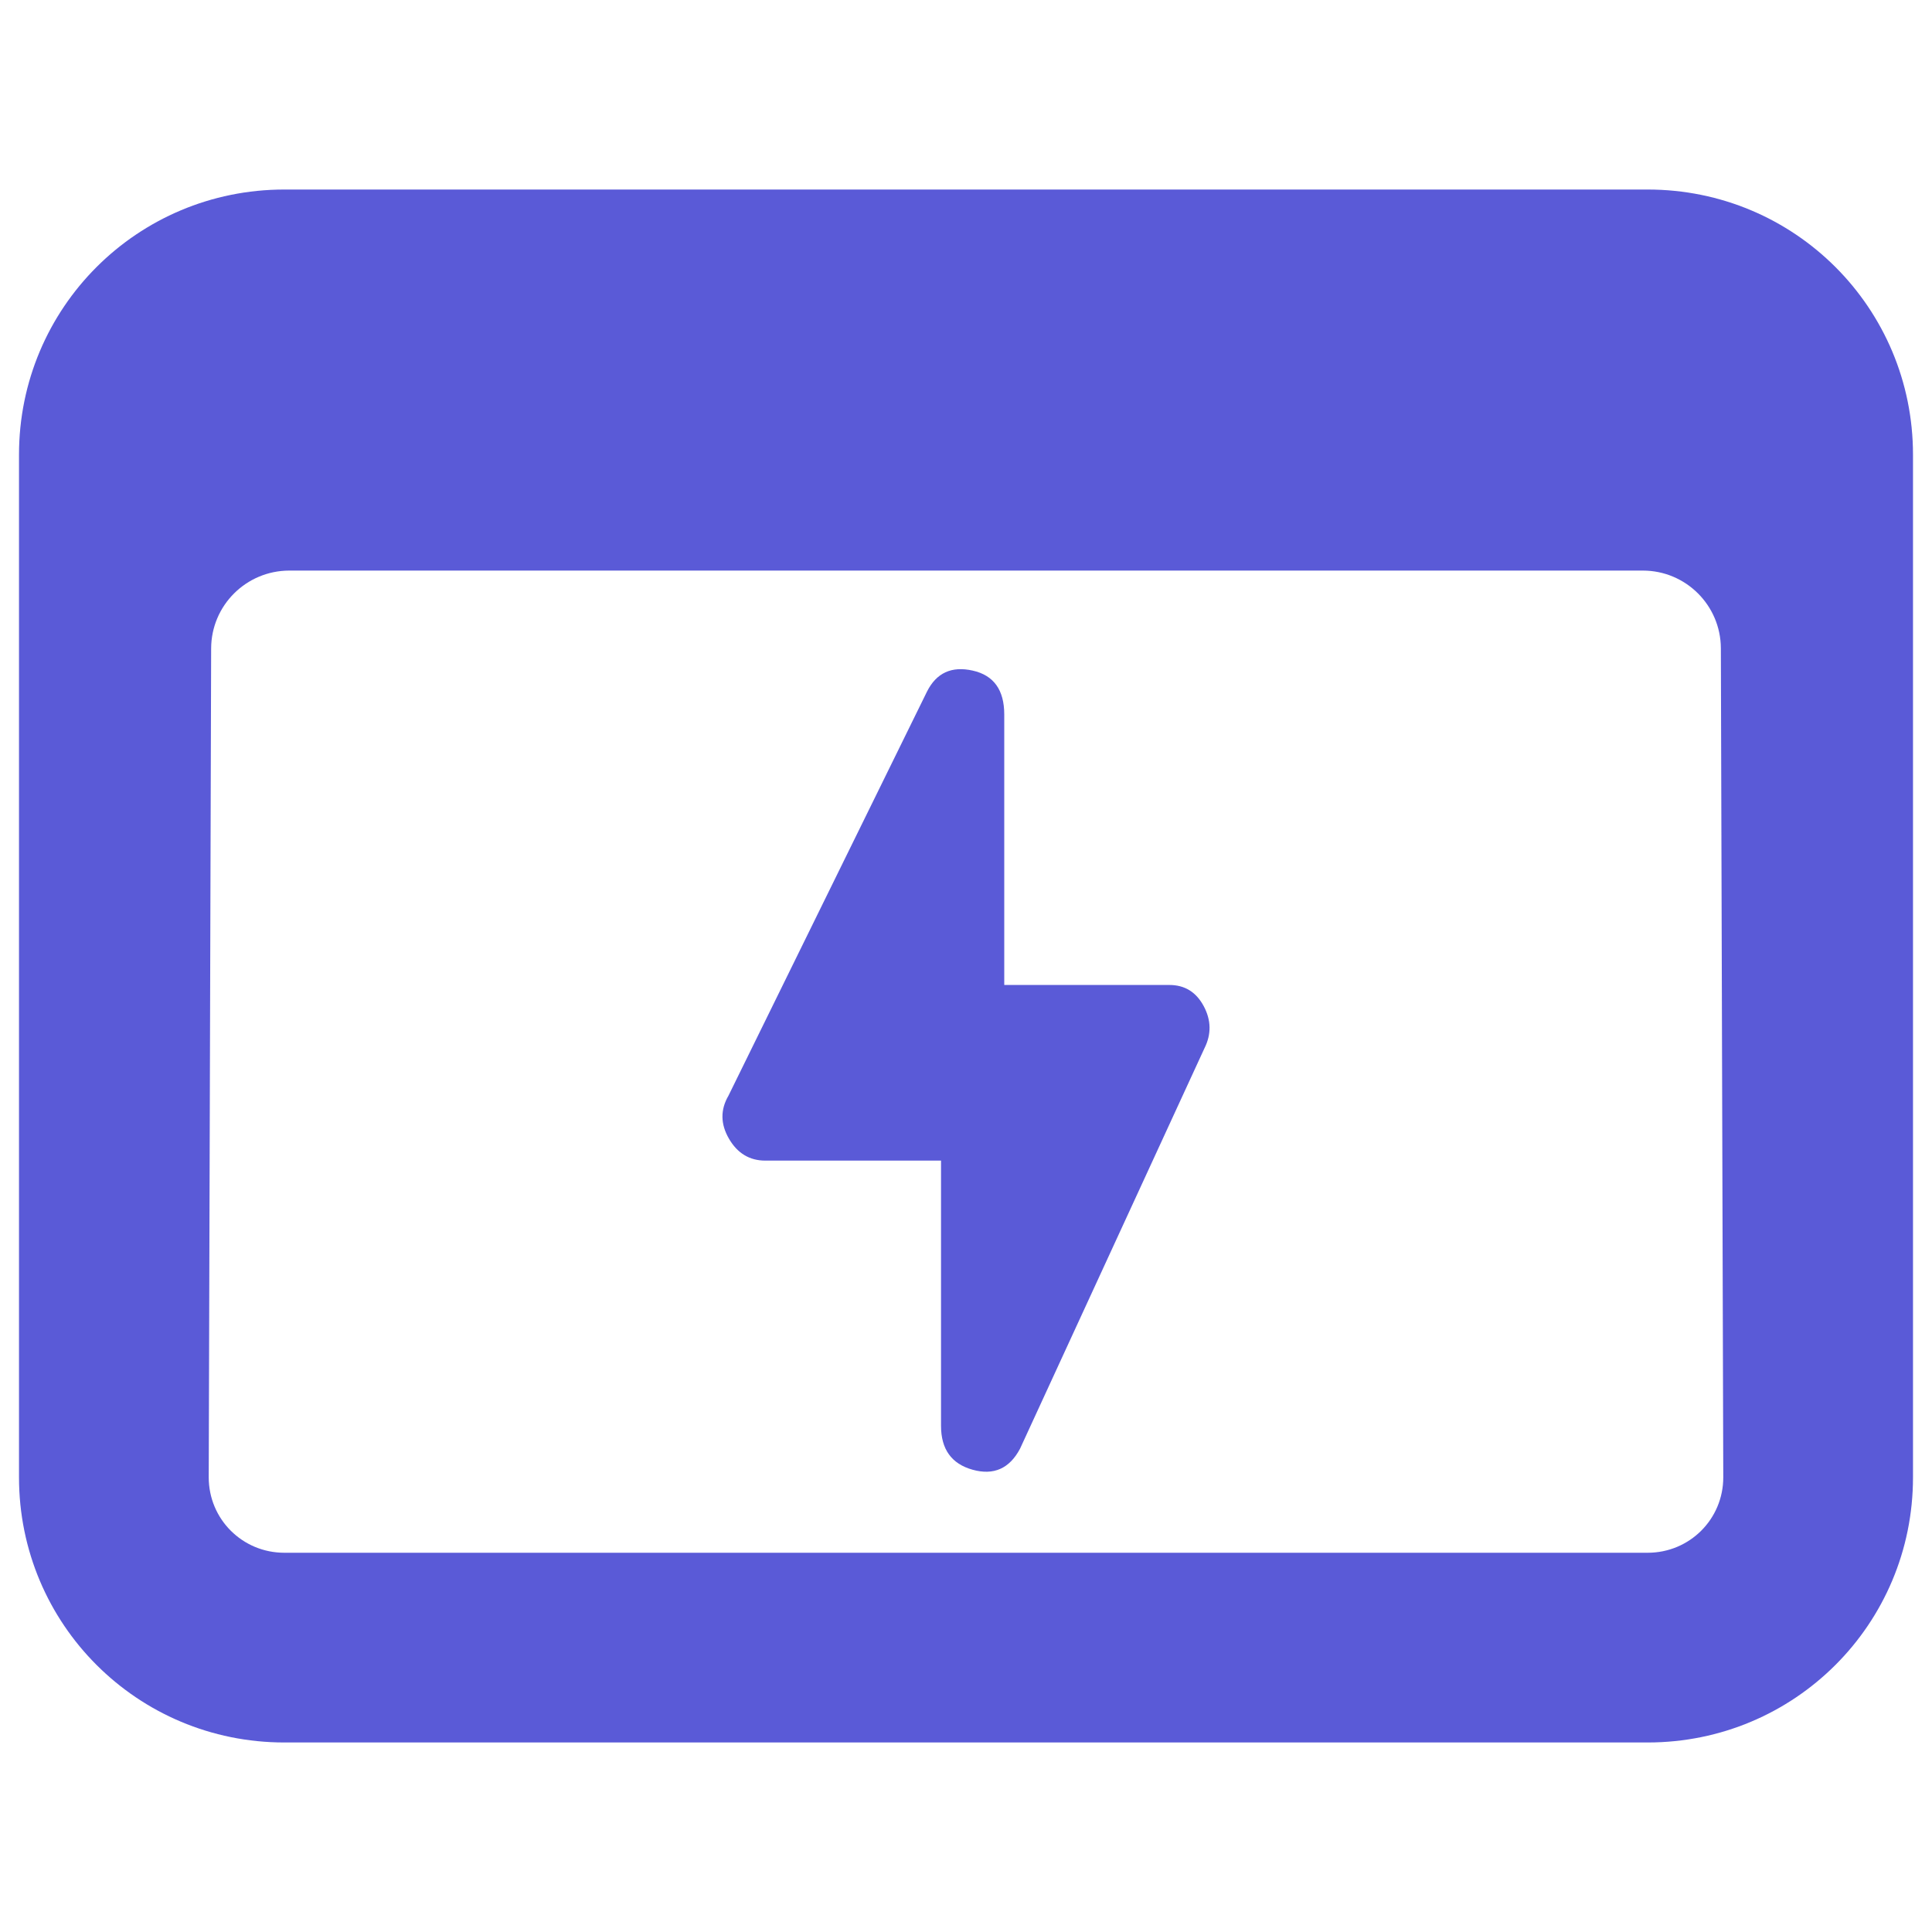 <svg clip-rule="evenodd" fill-rule="evenodd" stroke-linejoin="round" stroke-miterlimit="2" viewBox="0 0 250 250" xmlns="http://www.w3.org/2000/svg"><path fill="rgb(90, 90, 215)" d="m36.791 24.525h176.419c19.007 0 34.331 15.306 34.331 34.314v132.323c0 19.007-15.324 34.314-34.331 34.314h-176.419c-19.008 0-34.332-15.307-34.332-34.314v-132.323c0-19.008 15.324-34.314 34.332-34.314zm185.888 59.368c-.018-5.56-4.535-10.06-10.095-10.06h-175.168c-5.559.017-10.077 4.5-10.094 10.077l-.313 107.252c0 5.42 4.361 9.764 9.782 9.764h176.419c5.42 0 9.781-4.344 9.781-9.764zm-123.639 66.29c-2.046 0-3.619-.947-4.716-2.841-1.098-1.894-1.119-3.75-.057-5.569l25.682-52.273c1.212-2.426 3.183-3.335 5.91-2.727 2.727.607 4.091 2.5 4.091 5.682v35h21.363c1.984 0 3.464.909 4.441 2.727.979 1.819 1.014 3.637.105 5.455l-23.864 51.819c-1.364 2.576-3.409 3.485-6.136 2.728s-4.091-2.652-4.091-5.682v-34.319z"/></svg>